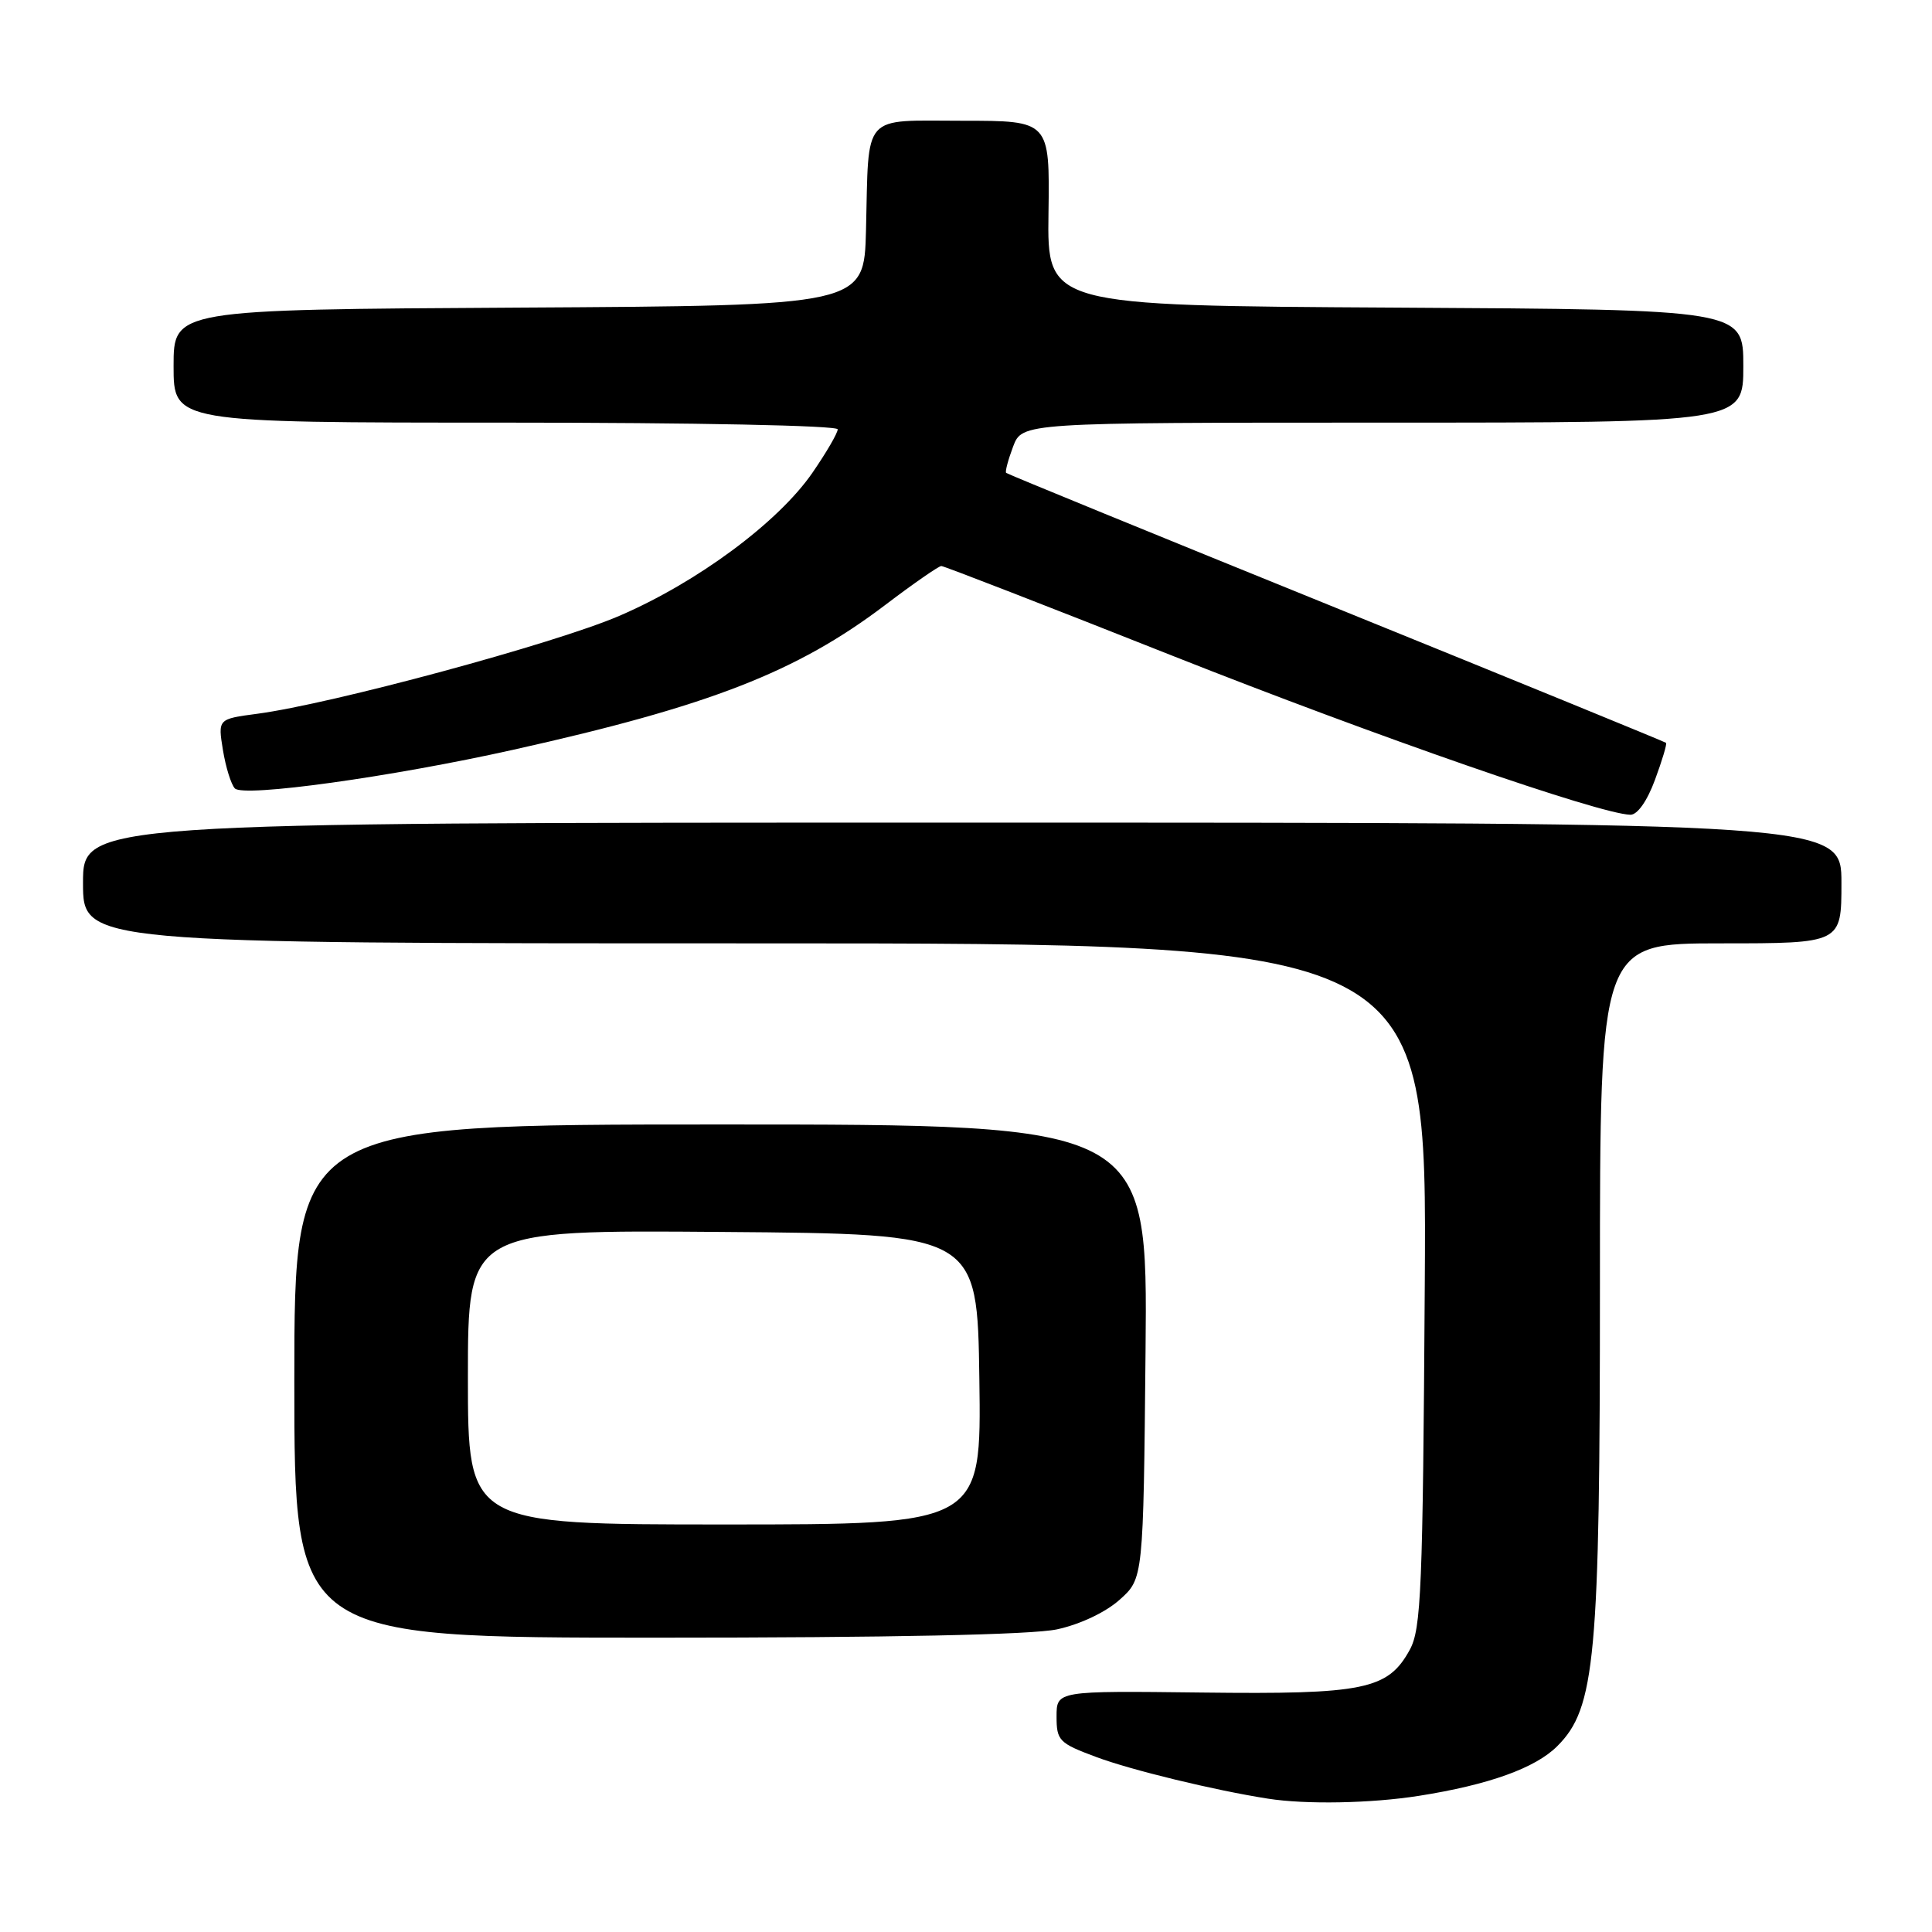 <?xml version="1.0" encoding="UTF-8" standalone="no"?>
<!DOCTYPE svg PUBLIC "-//W3C//DTD SVG 1.1//EN" "http://www.w3.org/Graphics/SVG/1.1/DTD/svg11.dtd" >
<svg xmlns="http://www.w3.org/2000/svg" xmlns:xlink="http://www.w3.org/1999/xlink" version="1.1" viewBox="0 0 256 256">
 <g >
 <path fill="currentColor"
d=" M 188.00 237.96 C 197.27 236.50 203.45 234.28 206.35 231.37 C 211.40 226.33 212.00 219.77 212.00 170.05 C 212.00 125.00 212.00 125.00 228.00 125.00 C 244.00 125.00 244.00 125.00 244.00 117.00 C 244.00 109.00 244.00 109.00 127.50 109.00 C 11.00 109.00 11.00 109.00 11.00 117.00 C 11.00 125.00 11.00 125.00 100.04 125.00 C 189.08 125.00 189.08 125.00 188.79 170.25 C 188.53 210.64 188.32 215.83 186.80 218.61 C 183.91 223.88 180.78 224.53 159.25 224.27 C 140.00 224.04 140.00 224.04 140.00 227.45 C 140.00 230.64 140.33 230.98 145.25 232.81 C 149.90 234.55 160.91 237.22 168.00 238.33 C 173.01 239.12 181.65 238.96 188.00 237.96 Z  M 140.05 215.90 C 143.11 215.24 146.48 213.65 148.35 211.98 C 151.50 209.17 151.50 209.17 151.79 179.08 C 152.08 149.00 152.08 149.00 95.54 149.00 C 39.00 149.00 39.00 149.00 39.00 183.00 C 39.00 217.00 39.00 217.00 86.95 217.00 C 118.17 217.00 136.70 216.61 140.05 215.90 Z  M 219.29 103.34 C 220.24 100.78 220.90 98.57 220.76 98.43 C 220.62 98.30 200.95 90.25 177.06 80.56 C 153.16 70.87 133.48 62.82 133.32 62.66 C 133.16 62.50 133.58 60.94 134.24 59.18 C 135.44 56.00 135.44 56.00 183.22 56.00 C 231.00 56.00 231.00 56.00 231.00 48.51 C 231.00 41.02 231.00 41.02 184.88 40.76 C 138.76 40.50 138.76 40.50 138.93 28.25 C 139.10 16.00 139.10 16.00 127.57 16.00 C 114.06 16.00 115.14 14.78 114.75 30.50 C 114.50 40.50 114.50 40.50 68.75 40.76 C 23.00 41.02 23.00 41.02 23.00 48.51 C 23.00 56.00 23.00 56.00 67.00 56.00 C 92.07 56.00 111.00 56.38 111.00 56.89 C 111.00 57.38 109.50 59.96 107.66 62.63 C 103.13 69.21 92.40 77.16 82.05 81.61 C 73.53 85.28 43.97 93.27 34.08 94.58 C 28.87 95.27 28.87 95.27 29.54 99.39 C 29.91 101.65 30.62 103.94 31.12 104.47 C 32.26 105.67 51.87 102.95 68.00 99.35 C 94.02 93.55 105.58 89.05 117.30 80.16 C 121.04 77.32 124.39 75.00 124.73 75.00 C 125.08 75.00 138.89 80.36 155.43 86.92 C 182.37 97.59 211.90 107.85 216.03 107.96 C 216.96 107.98 218.25 106.16 219.29 103.34 Z  M 62.00 182.49 C 62.00 162.97 62.00 162.97 95.75 163.24 C 129.50 163.50 129.50 163.50 129.77 182.75 C 130.04 202.00 130.04 202.00 96.02 202.00 C 62.00 202.00 62.00 202.00 62.00 182.49 Z "/>
</g>
</svg>